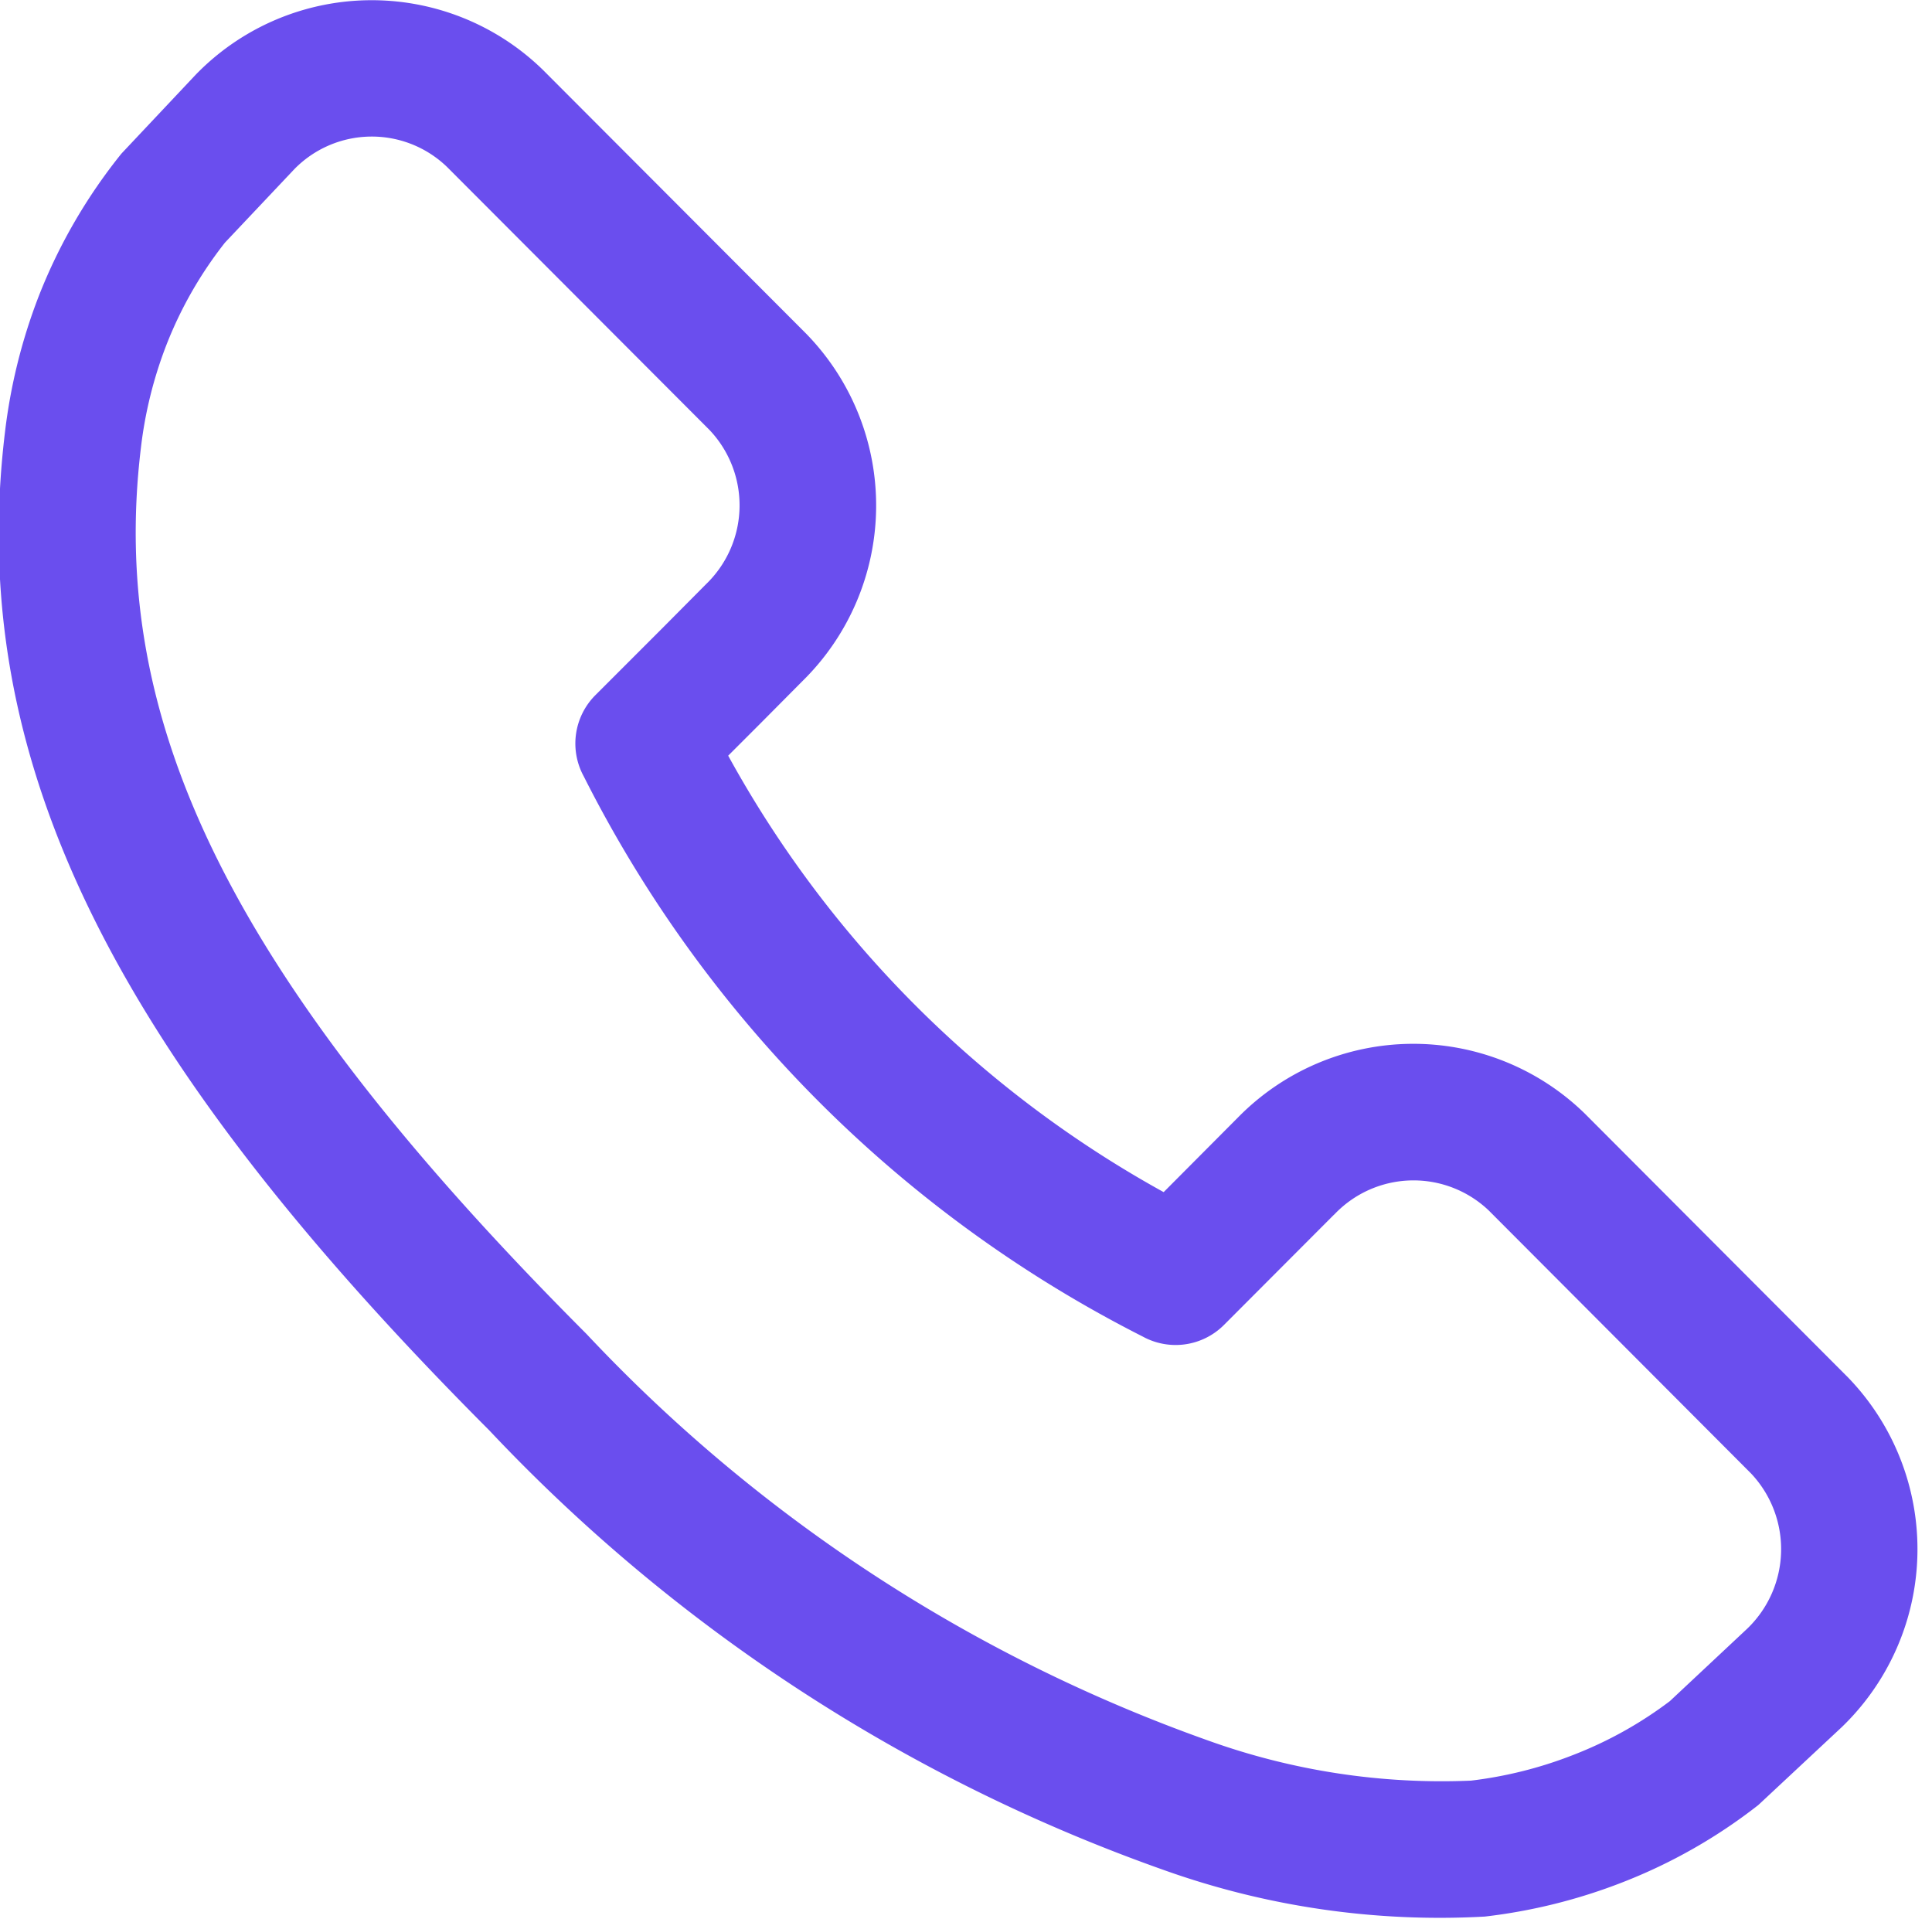 <svg xmlns="http://www.w3.org/2000/svg" width="25.676" height="25.502" viewBox="0 0 25.676 25.502">
  <g id="Mobile_Number" data-name="Mobile Number" transform="translate(0.236 0.25)">
    <g id="Group_73" data-name="Group 73" transform="translate(0)">
      <path id="Path_138" data-name="Path 138" d="M195.393,96.777a3.014,3.014,0,0,1,4.26-.048l3.492,3.5a3.033,3.033,0,0,1-.075,4.29l-1.1,1.027a6.853,6.853,0,0,1-1.729.983,7.117,7.117,0,0,1-1.766.441,10.643,10.643,0,0,1-4.146-.6,22.461,22.461,0,0,1-8.883-5.786c-4.989-5-6.879-8.816-6.368-13.058a7.171,7.171,0,0,1,.436-1.755,6.965,6.965,0,0,1,1.053-1.816l.983-1.044a3.008,3.008,0,0,1,4.259-.049l3.493,3.5a3.019,3.019,0,0,1-.047,4.259l-.58.584-.542.542a14.948,14.948,0,0,0,6.141,6.154Zm.932.929-1.471,1.474a.658.658,0,0,1-.785.111,16.594,16.594,0,0,1-7.326-7.341.659.659,0,0,1,.109-.784l.893-.893.58-.584a1.705,1.705,0,0,0,.047-2.4l-3.493-3.5a1.69,1.69,0,0,0-2.383.035l-.932.987a5.577,5.577,0,0,0-.821,1.431,5.808,5.808,0,0,0-.355,1.433c-.454,3.772,1.259,7.236,5.991,11.976a21.188,21.188,0,0,0,8.354,5.463,9.419,9.419,0,0,0,3.6.548,5.755,5.755,0,0,0,1.433-.359,5.542,5.542,0,0,0,1.351-.755l1.039-.973a1.715,1.715,0,0,0,.059-2.418l-3.491-3.5A1.7,1.7,0,0,0,196.325,97.707Z" transform="translate(-179 -82)" fill="#6a4eee" stroke="#6a4eee" stroke-linecap="round" stroke-linejoin="round" stroke-width="0.5"/>
    </g>
  </g>
</svg>
